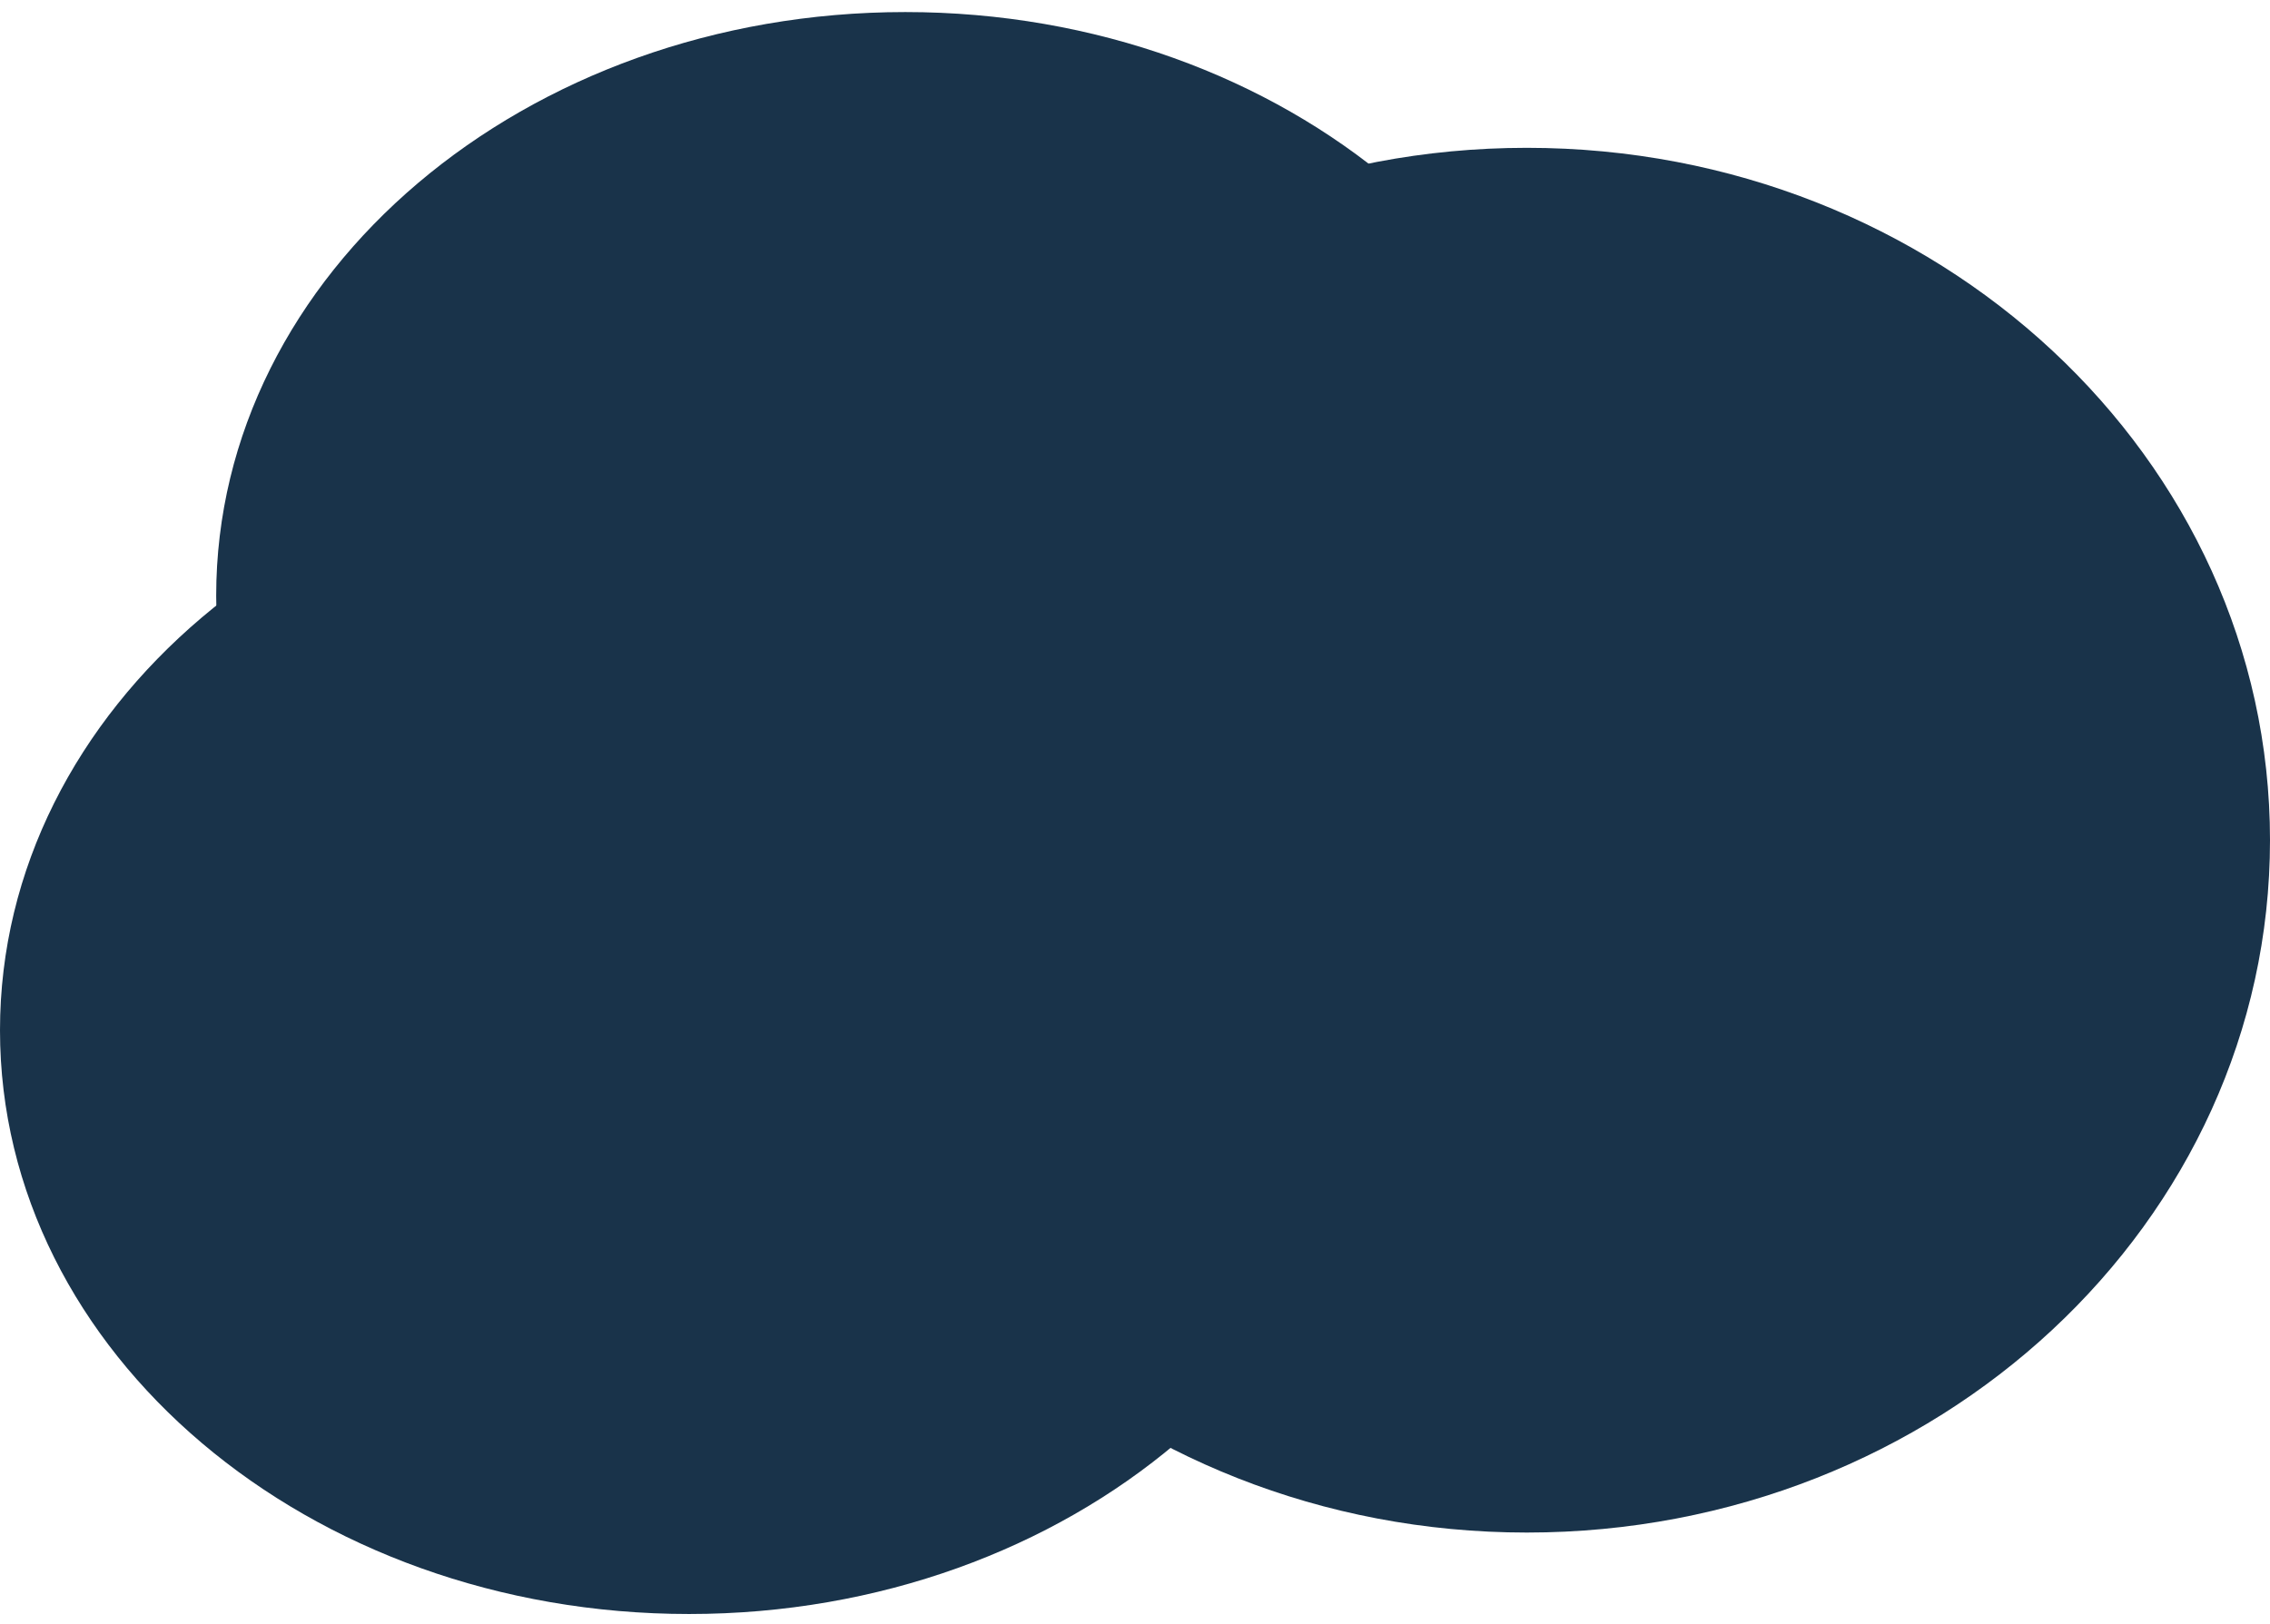 <svg width="102" height="73" viewBox="0 0 102 73" fill="none" xmlns="http://www.w3.org/2000/svg">
<path d="M61.929 46.305C61.929 60.795 48.065 72.542 30.964 72.542C13.863 72.542 0 60.795 0 46.305C0 31.814 13.863 20.067 30.964 20.067C48.065 20.067 61.929 31.814 61.929 46.305Z" fill="#19334A"/>
<path d="M71.643 26.779C71.643 41.27 57.78 53.017 40.679 53.017C23.578 53.017 9.714 41.27 9.714 26.779C9.714 12.289 23.578 0.542 40.679 0.542C57.78 0.542 71.643 12.289 71.643 26.779Z" fill="#19334A"/>
<path d="M102 37.762C102 54.949 87.049 68.881 68.607 68.881C50.165 68.881 35.214 54.949 35.214 37.762C35.214 20.576 50.165 6.644 68.607 6.644C87.049 6.644 102 20.576 102 37.762Z" fill="#19334A"/>
</svg>
